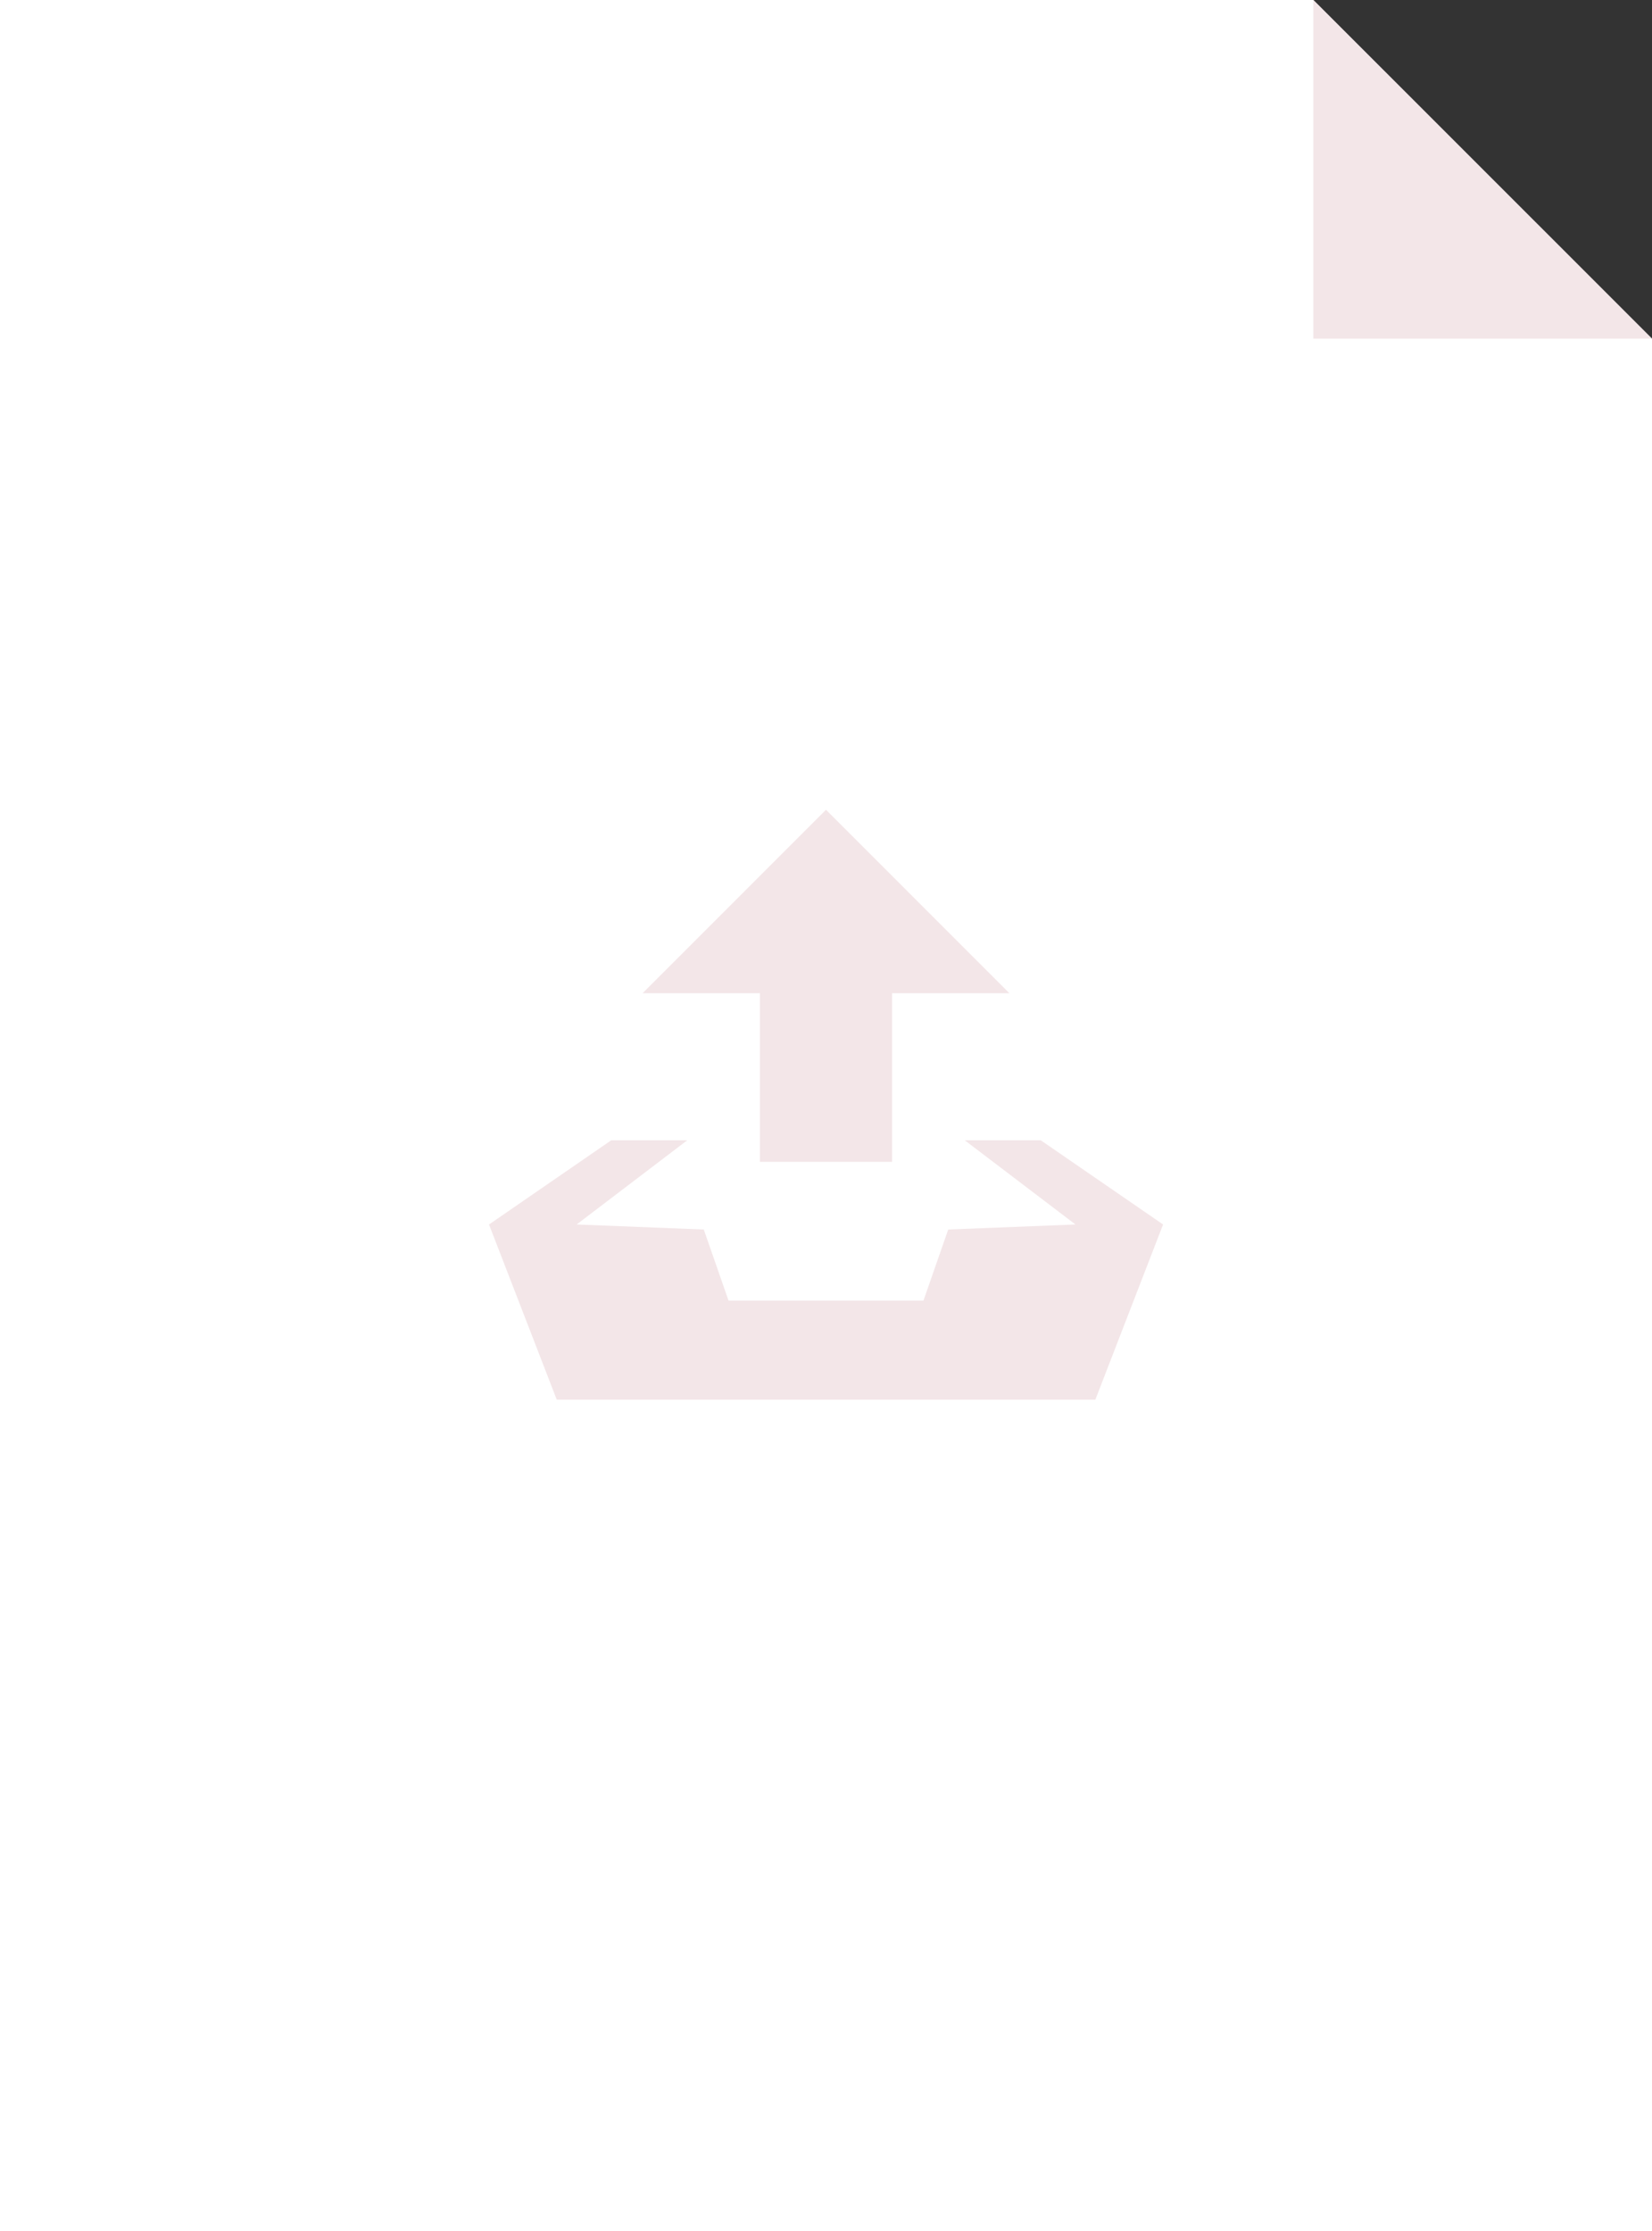 <?xml version="1.0" encoding="utf-8"?>
<!-- Generator: Adobe Illustrator 16.2.1, SVG Export Plug-In . SVG Version: 6.00 Build 0)  -->
<!DOCTYPE svg PUBLIC "-//W3C//DTD SVG 1.1//EN" "http://www.w3.org/Graphics/SVG/1.1/DTD/svg11.dtd">
<svg version="1.1" id="Layer_1" xmlns="http://www.w3.org/2000/svg" xmlns:xlink="http://www.w3.org/1999/xlink" x="0px" y="0px"
	 width="16.8px" height="22.68px" viewBox="62.465 0 16.8 22.68" enable-background="new 62.465 0 16.8 22.68" xml:space="preserve"
	>
<rect x="62.465" y="0" width="16.8" height="22.68" fill="#333333" stroke="none"/>
<polygon fill="#FFFFFF" points="62.465,0 62.465,22.68 79.266,22.68 79.266,3.444 75.821,0 "/>
<path fill="#F3E6E8" d="M75.821,0v3.443h3.444L75.821,0z M72.276,11.592l1.126,0.856l-1.294,0.051l-0.252,0.723h-1.982l-0.252-0.723
	l-1.293-0.051l1.125-0.856h-0.773l-1.243,0.856l0.689,1.781h5.477l0.689-1.781l-1.244-0.856H72.276z M70.193,11.811h1.344v-1.714
	h1.193l-1.865-1.865L69,10.097h1.193V11.811z"/>
</svg>
